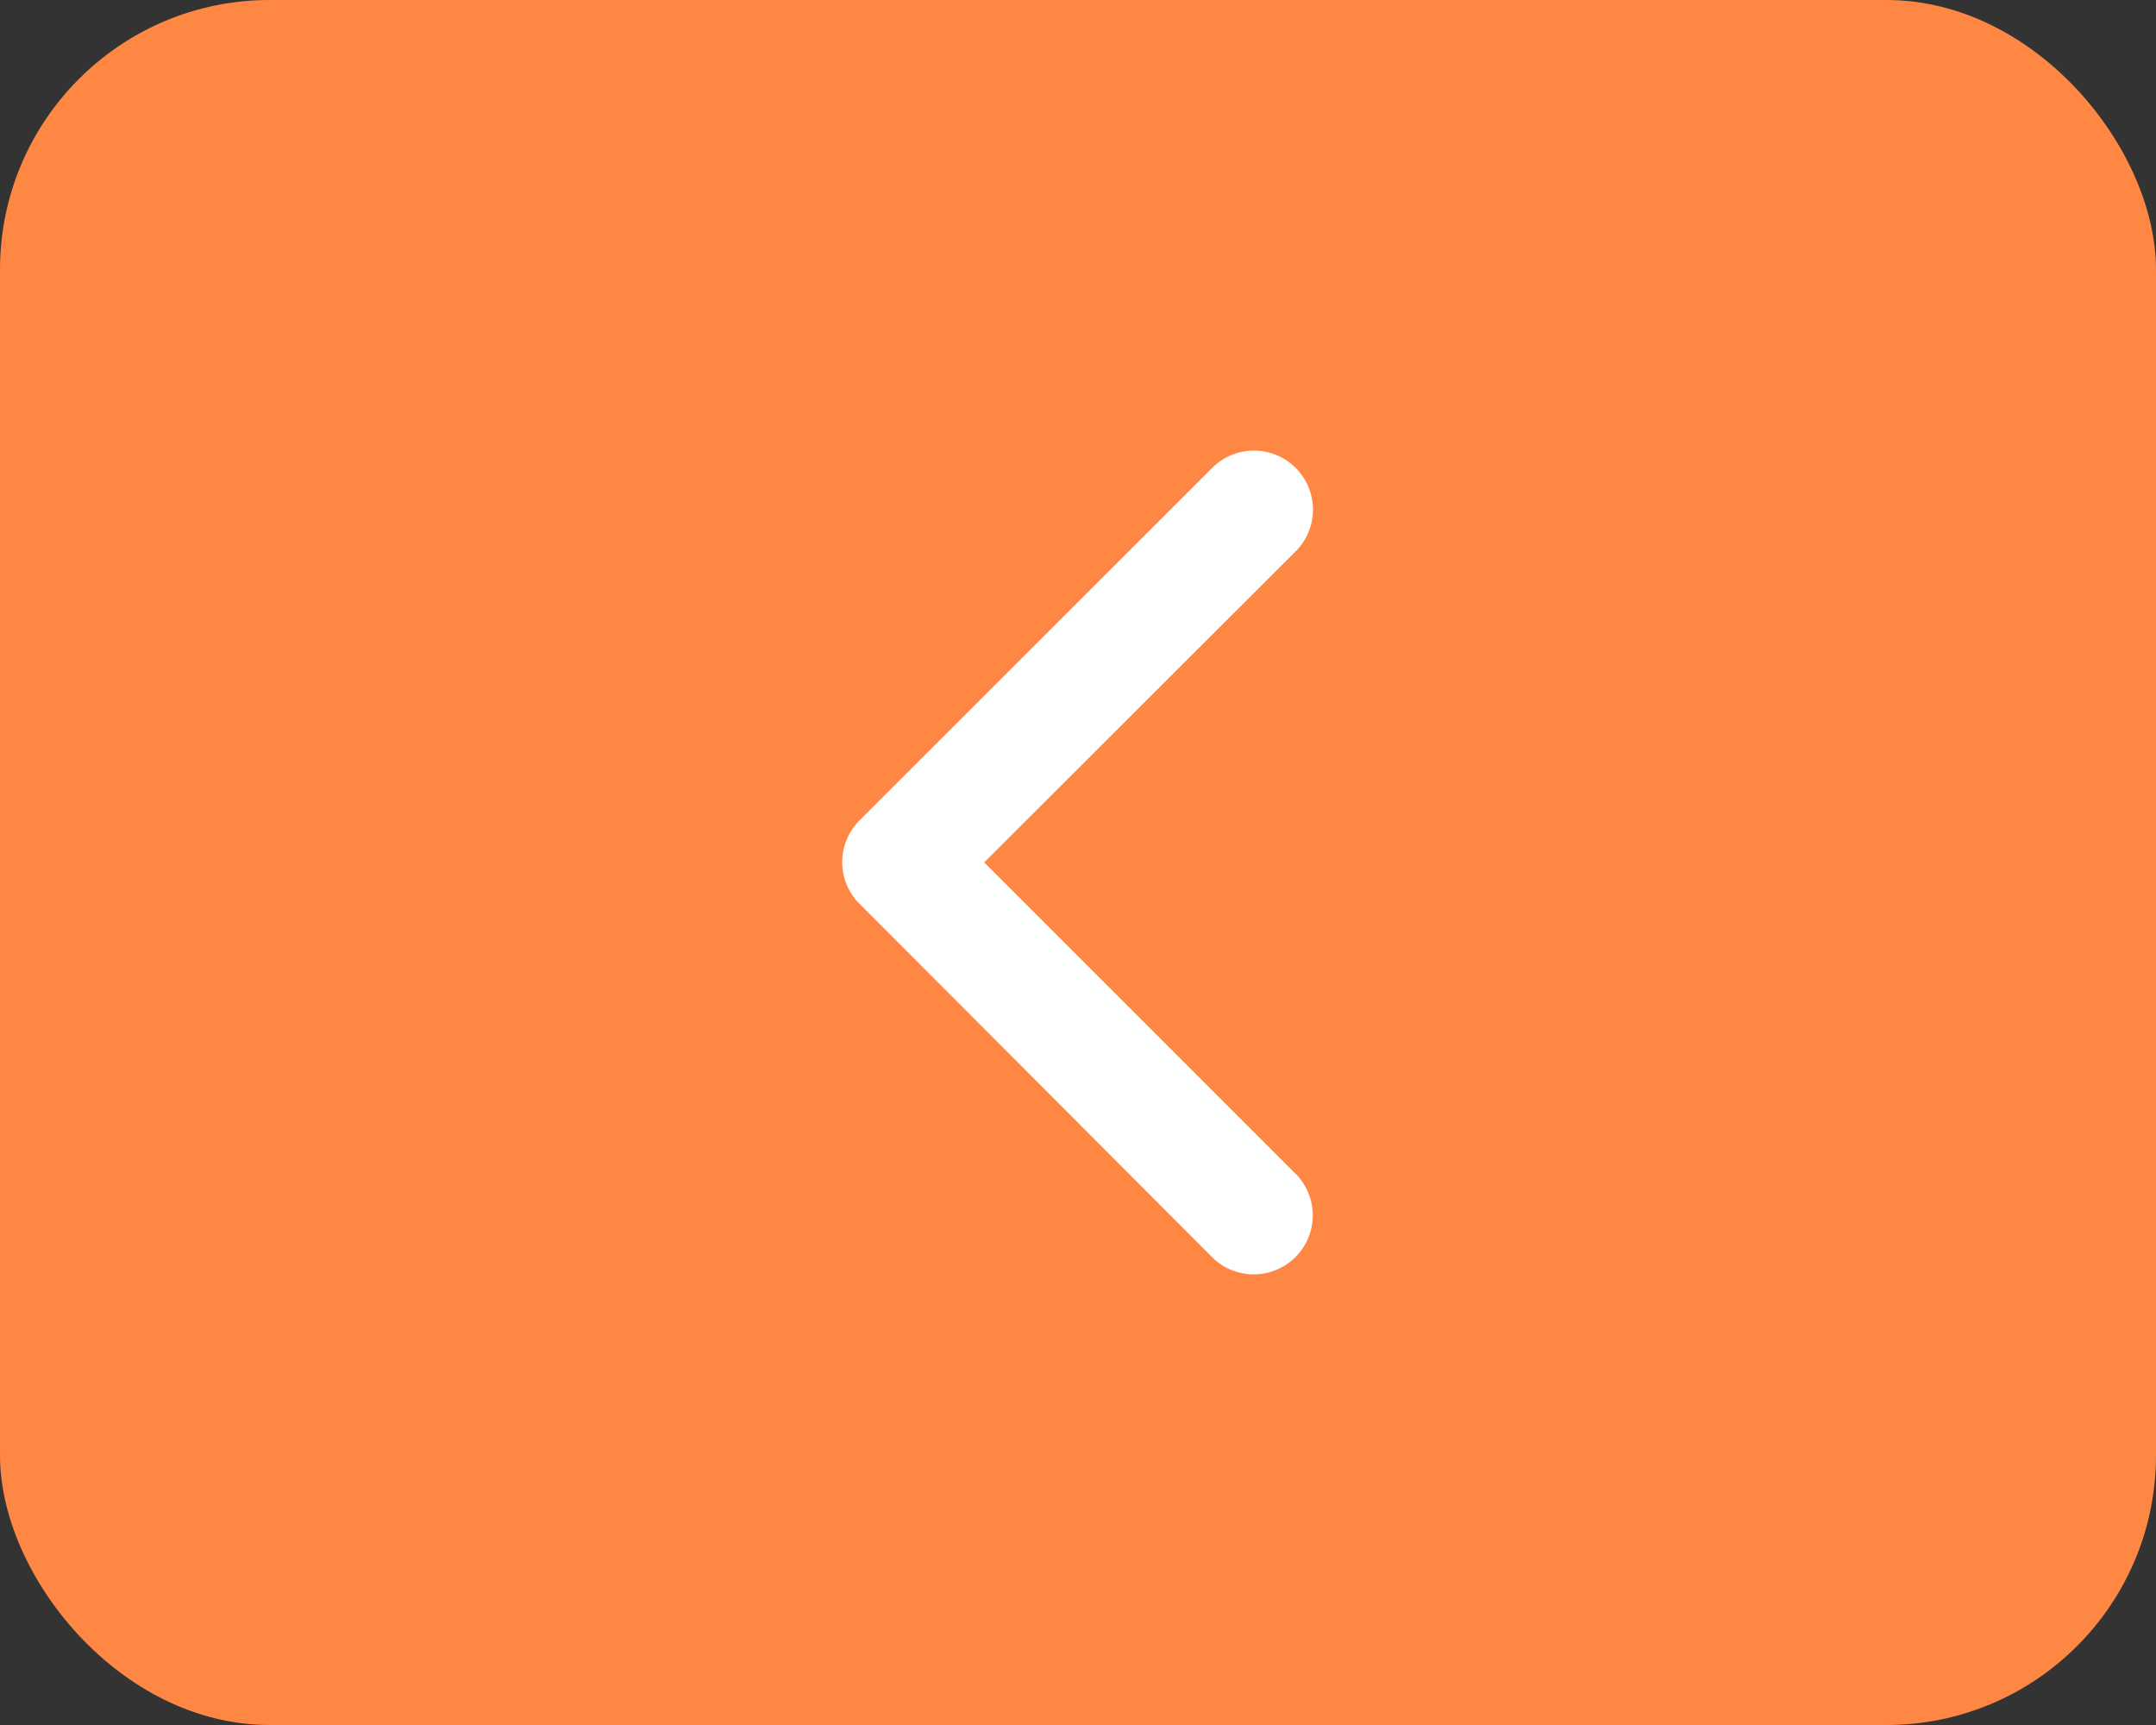 <svg xmlns="http://www.w3.org/2000/svg" width="40" height="32" viewBox="0 0 40 32">
  <rect x="0" y="0" width="40" height="32" fill="#333333" stroke="none"/>
  <g id="Group_24739" data-name="Group 24739" transform="translate(-1234 -115)">
    <rect id="Rectangle_18177" data-name="Rectangle 18177" width="40" height="32" rx="5" transform="translate(1234 115)" fill="#ff8744"/>
    <path id="Icon_ionic-ios-arrow-back" data-name="Icon ionic-ios-arrow-back" d="M13.89,13.851l5.8-5.792a1.095,1.095,0,0,0-1.55-1.546l-6.566,6.562a1.093,1.093,0,0,0-.032,1.509l6.594,6.608a1.095,1.095,0,0,0,1.55-1.546Z" transform="translate(1238.37 117.147)" fill="#fff"/>
  </g>
</svg>

